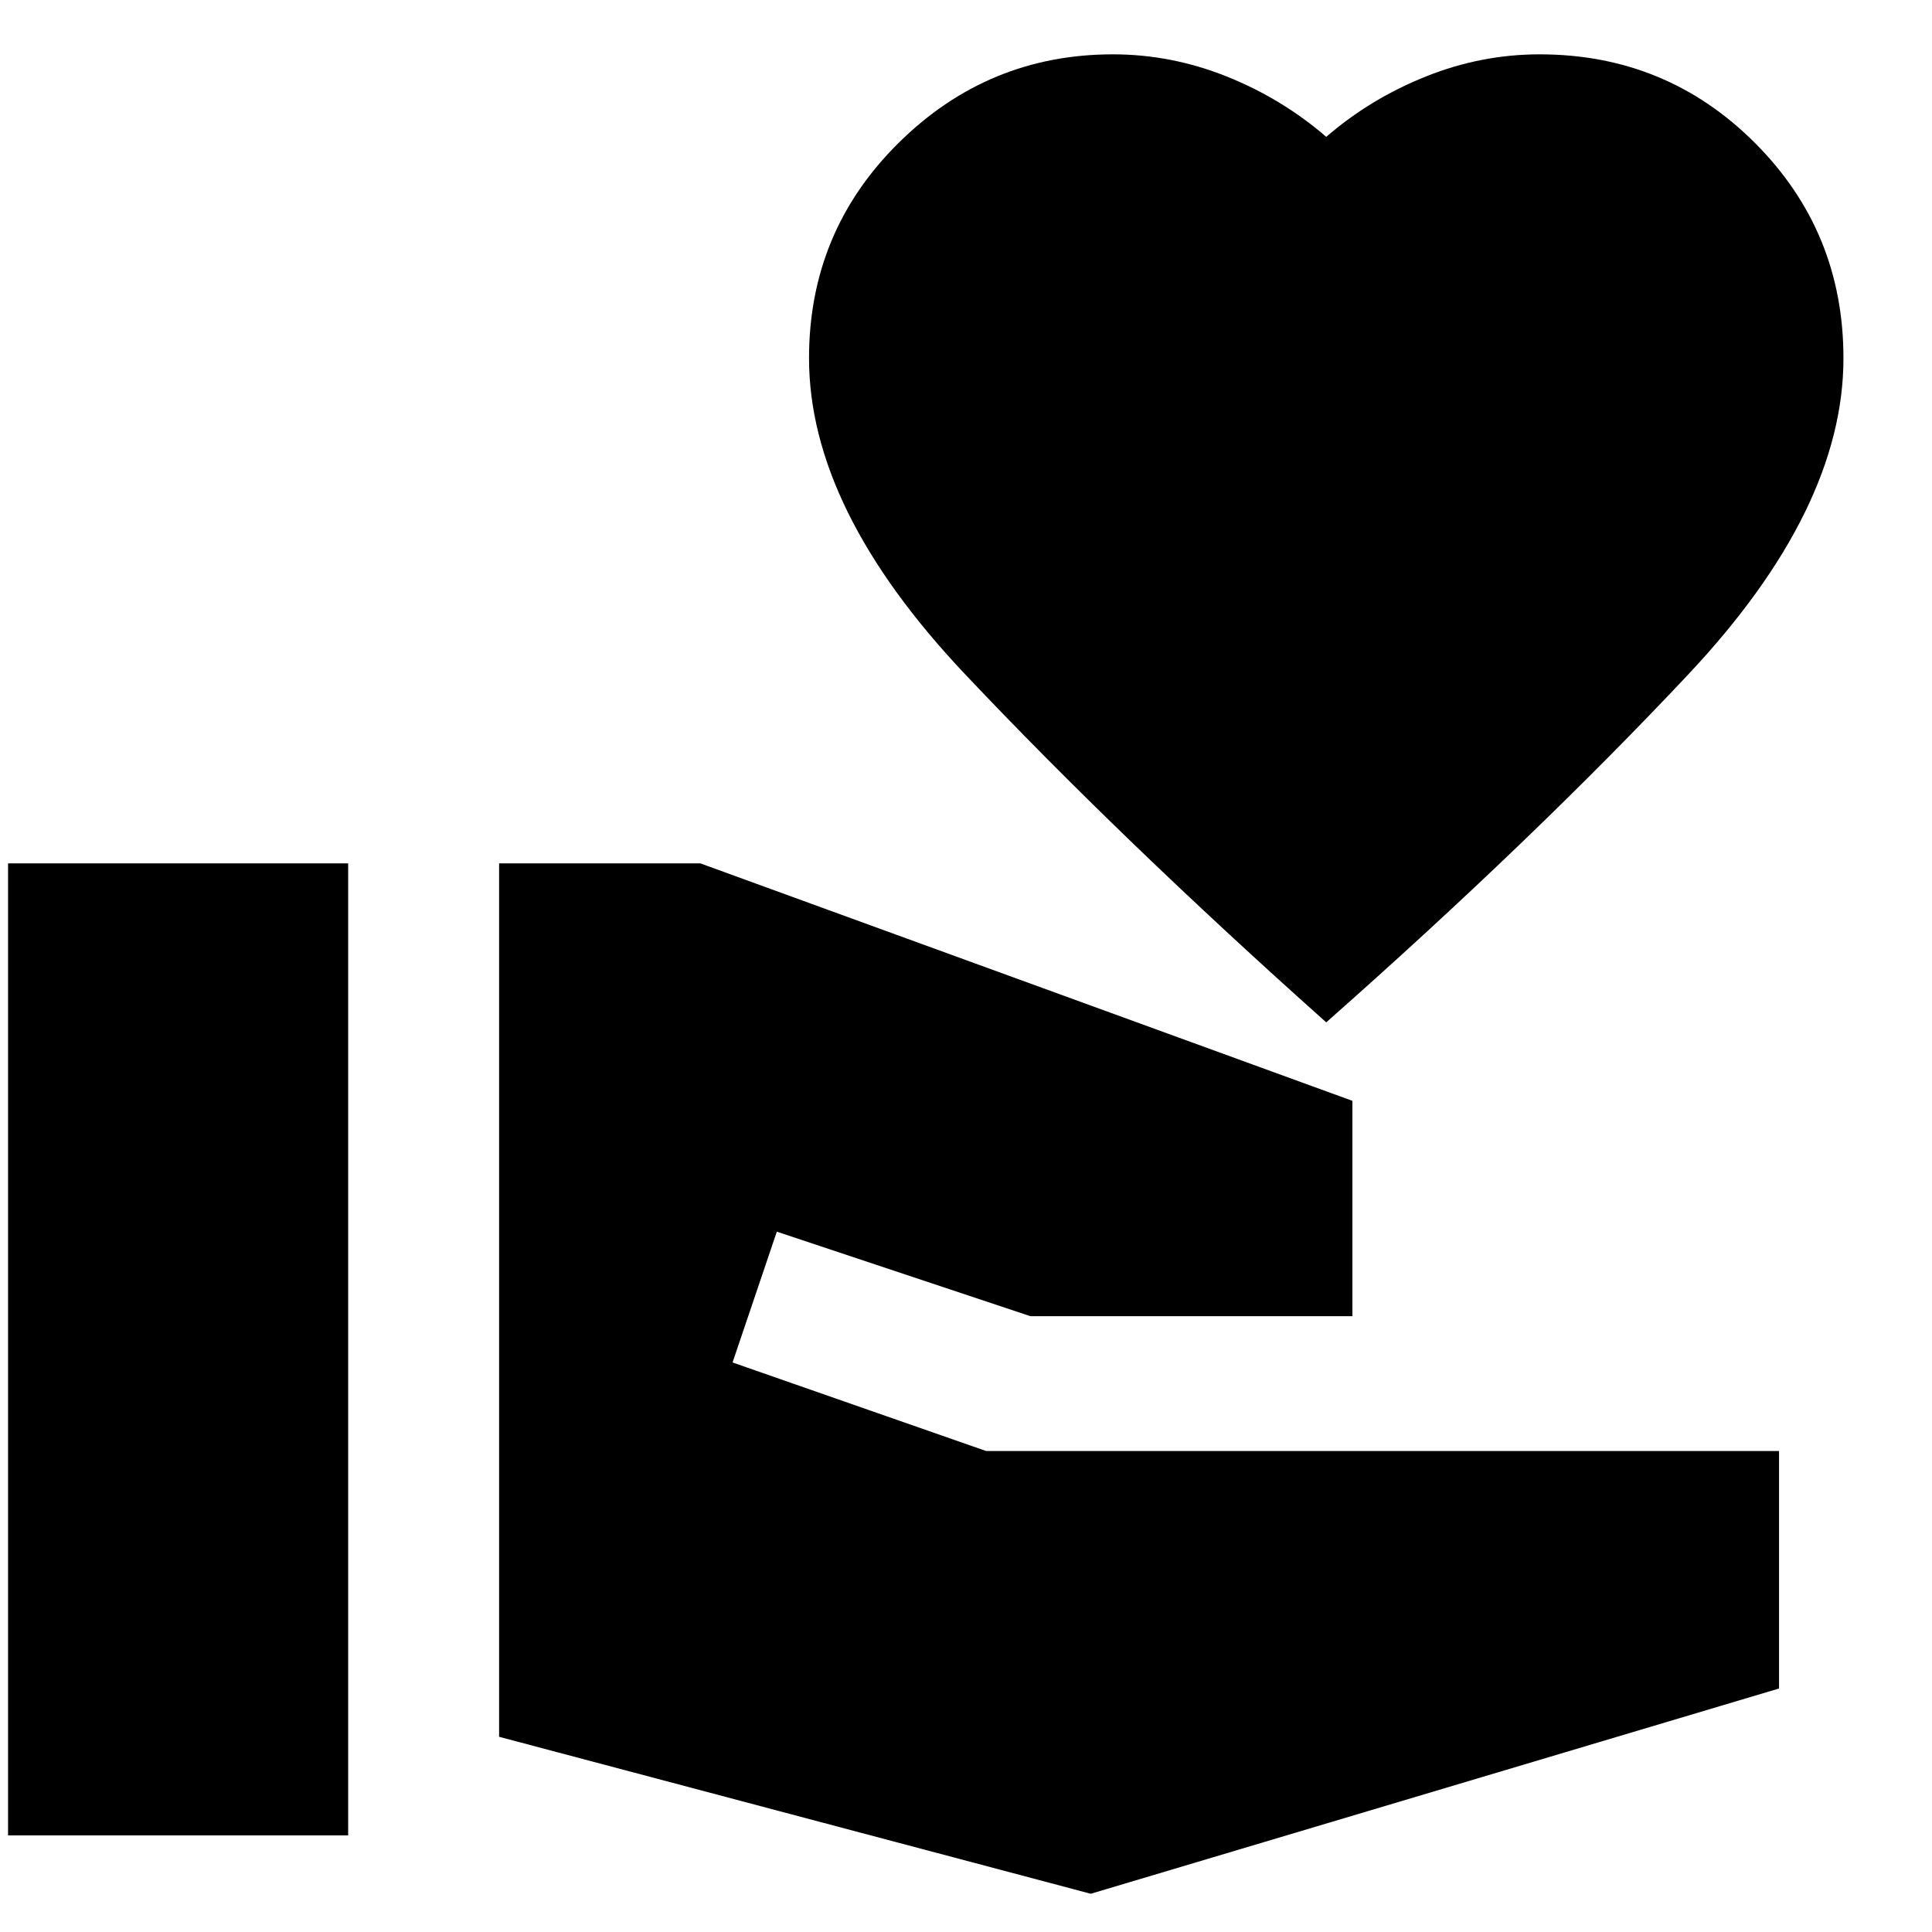 <svg xmlns="http://www.w3.org/2000/svg" height="24" width="24"><path d="M16.475 12.7Q13.925 10.425 11.988 8.375Q10.05 6.325 10.05 4.45Q10.05 2.875 11.163 1.775Q12.275 0.675 13.825 0.675Q14.55 0.675 15.238 0.95Q15.925 1.225 16.475 1.7Q17.025 1.225 17.713 0.95Q18.4 0.675 19.125 0.675Q20.7 0.675 21.8 1.775Q22.9 2.875 22.9 4.45Q22.9 6.325 20.975 8.375Q19.05 10.425 16.475 12.7ZM0.1 22.8V10.725H4.325V22.8ZM13.55 23.525 6.2 21.575V10.725H8.7L16.8 13.675V16.35H12.8L9.65 15.3L9.1 16.925L12.25 18.025H22.1V20.975Z"/></svg>